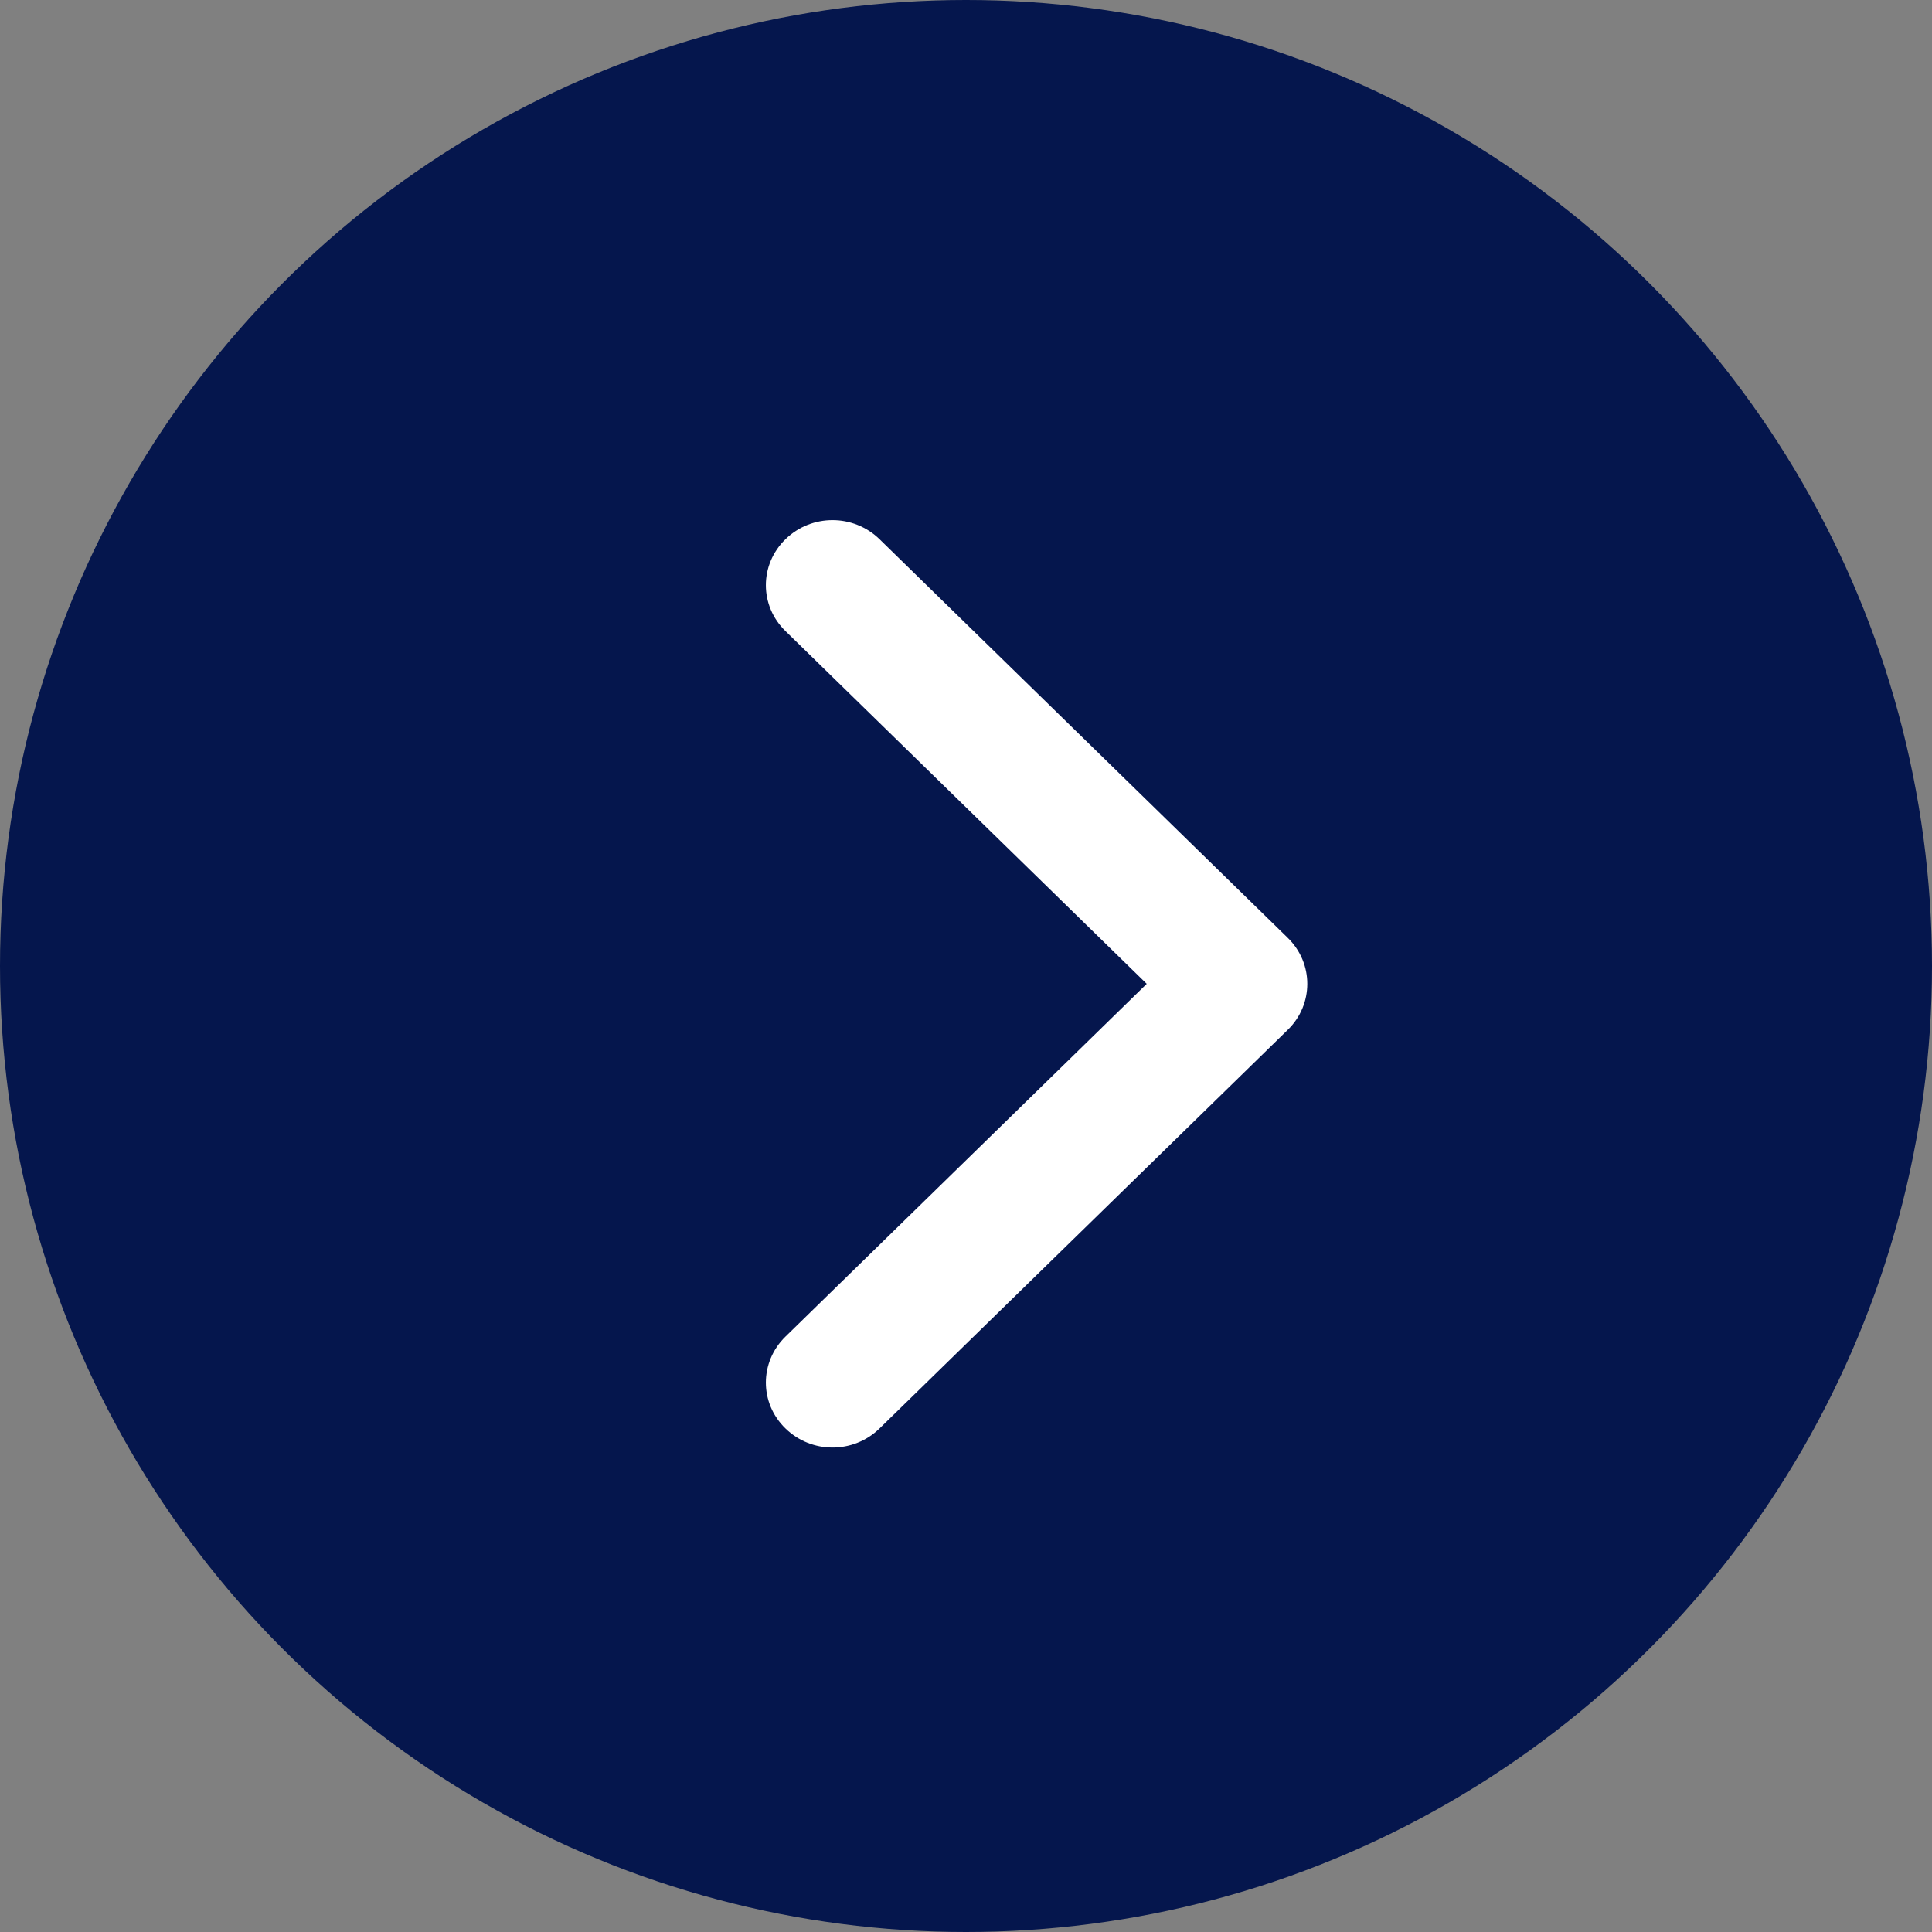 <svg width="26" height="26" viewBox="0 0 26 26" fill="none" xmlns="http://www.w3.org/2000/svg">
<rect x="0" y="0" width="26" height="26" fill="#808080" stroke="none"/>
<circle cx="13" cy="13" r="13" fill="#05164D"/>
<path d="M17.593 13.24C17.593 13.016 17.506 12.793 17.33 12.621L11.837 7.257C11.486 6.914 10.921 6.914 10.57 7.257C10.219 7.599 10.219 8.152 10.57 8.492L15.432 13.24L10.57 17.988C10.219 18.331 10.219 18.883 10.57 19.223C10.921 19.566 11.486 19.566 11.837 19.223L17.33 13.859C17.506 13.688 17.593 13.464 17.593 13.24Z" fill="white"/>
</svg>
